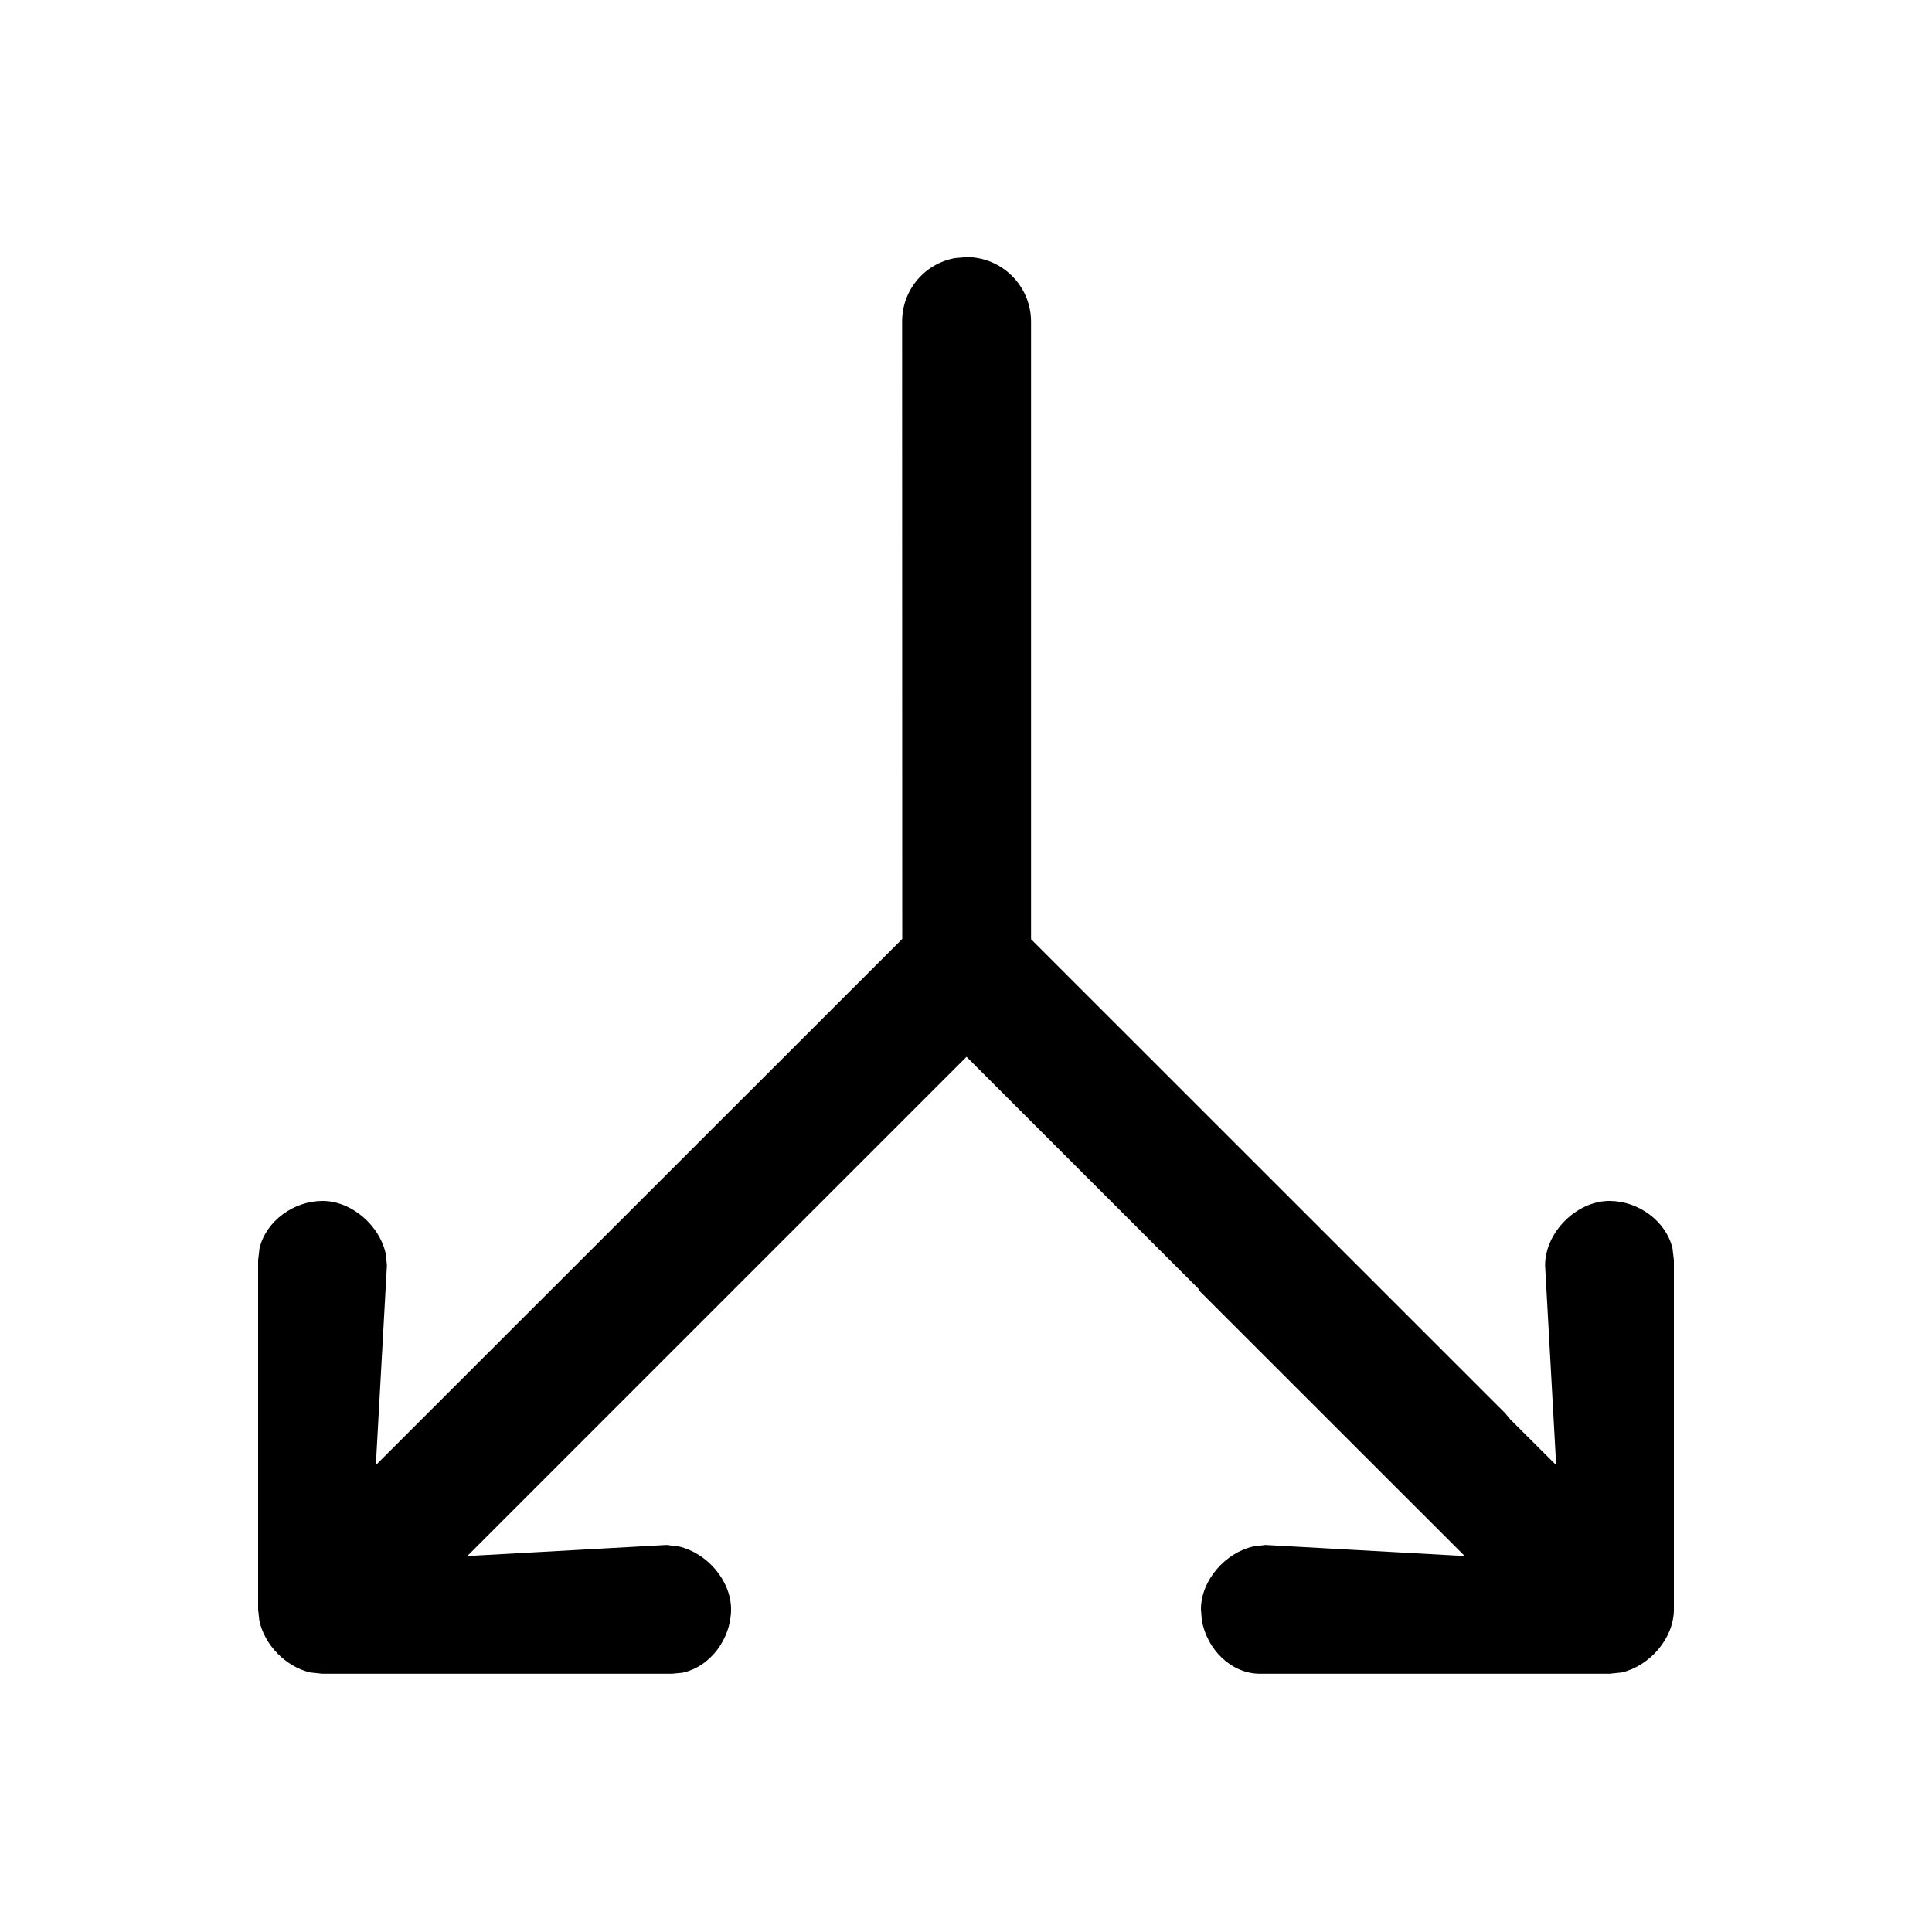 <?xml version="1.0" encoding="utf-8"?>
<svg width="15px" height="15px" viewBox="0 0 15 15" version="1.1" xmlns:xlink="http://www.w3.org/1999/xlink" xmlns="http://www.w3.org/2000/svg">
  <defs>
    <rect width="15" height="15" id="artboard_1" />
    <clipPath id="clip_1">
      <use xlink:href="#artboard_1" clip-rule="evenodd" />
    </clipPath>
  </defs>
  <g id="icon--arrow-split-down" clip-path="url(#clip_1)">
    <path d="M2.004 9.784L2.015 9.691C2.066 9.48 2.28 9.324 2.504 9.324C2.732 9.324 2.95 9.517 2.996 9.739L3.004 9.824L2.918 11.375L7.005 7.29L7.004 2.496C7.004 2.25 7.18 2.046 7.414 2.004L7.504 1.996C7.78 1.996 8.004 2.22 8.005 2.496L8.005 7.292L11.686 10.972L11.726 11.02L12.082 11.375L11.996 9.824C11.996 9.568 12.24 9.324 12.496 9.324C12.72 9.324 12.934 9.48 12.985 9.691L12.996 9.784L12.996 12.495C12.996 12.72 12.809 12.934 12.591 12.985L12.496 12.995L9.784 12.995C9.556 12.995 9.37 12.803 9.331 12.58L9.324 12.495C9.324 12.271 9.511 12.057 9.729 12.007L9.824 11.995L11.372 12.081L9.304 10.014L9.308 10.009L7.504 8.205L3.628 12.081L5.176 11.995L5.271 12.007C5.489 12.057 5.676 12.271 5.676 12.495C5.676 12.723 5.515 12.941 5.299 12.987L5.216 12.995L2.504 12.995L2.409 12.985C2.219 12.941 2.052 12.771 2.013 12.579L2.004 12.495L2.004 9.784Z" id="Path" fill="#000000" fill-rule="evenodd" stroke="none" artboard="599d913b-b105-40c6-b5e7-91498013b1e2" />
  </g>
</svg>